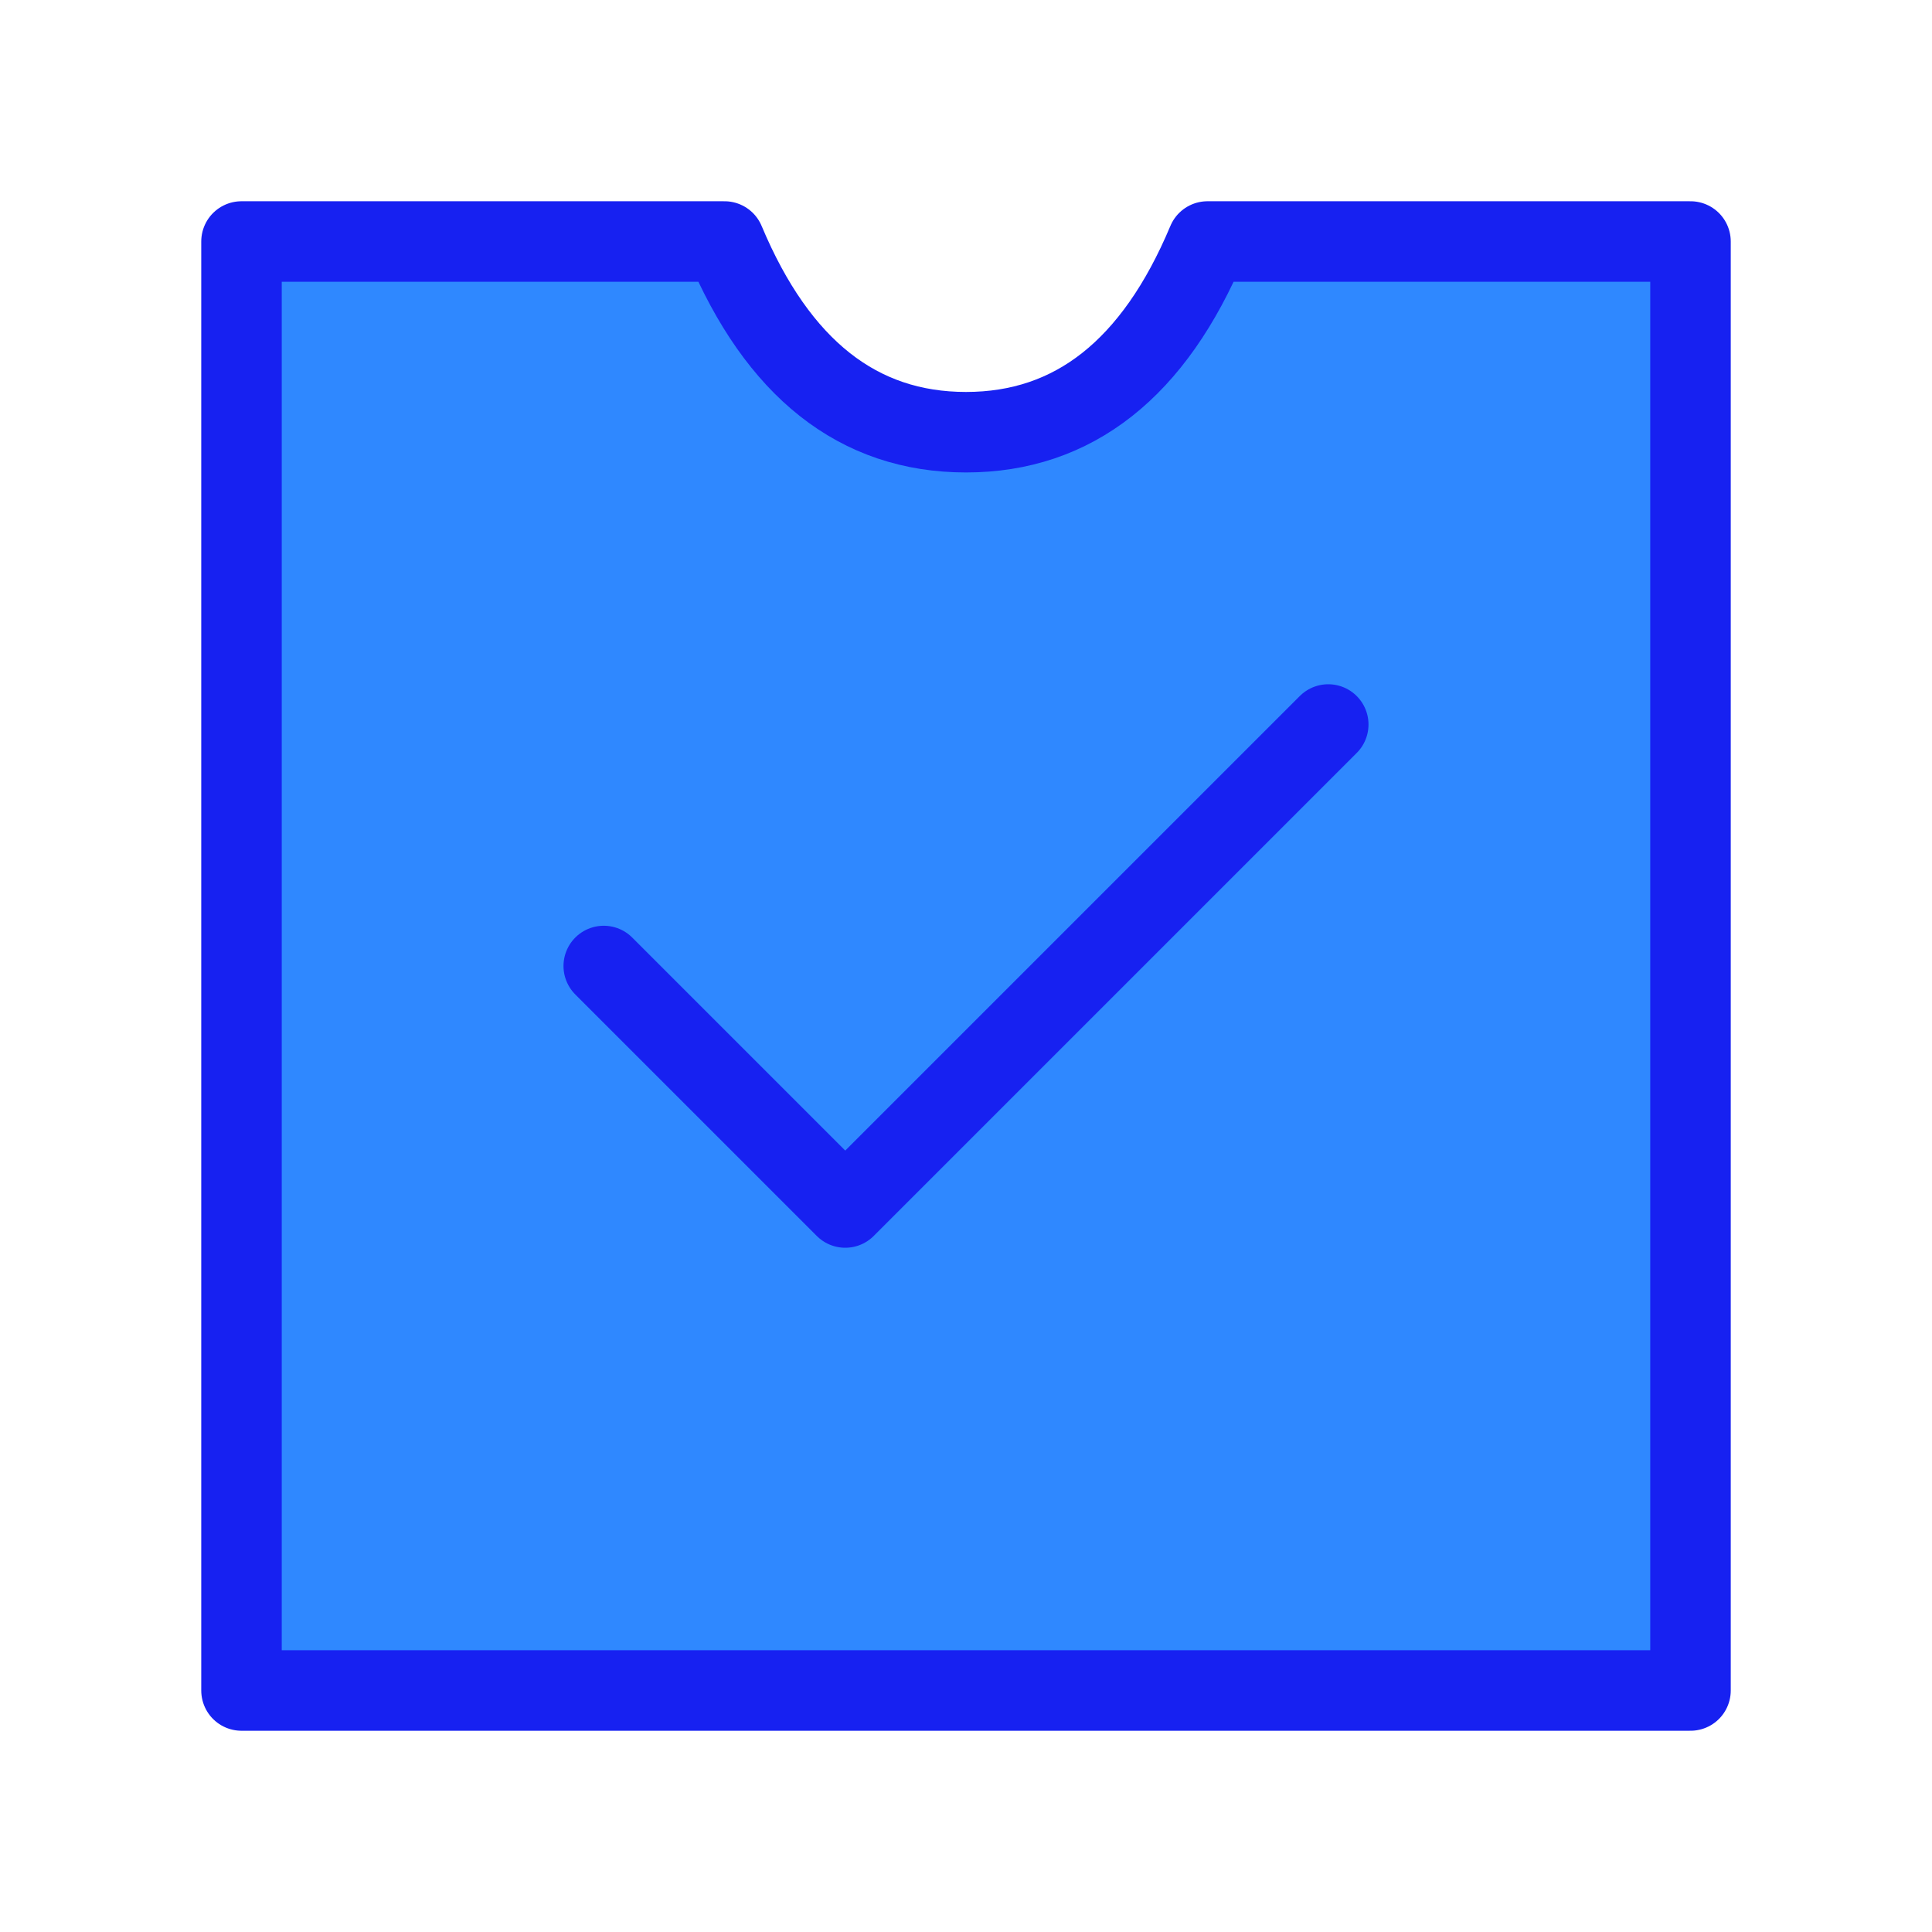 <?xml version="1.0" encoding="UTF-8"?><svg width="24" height="24" viewBox="0 0 48 48" fill="none" xmlns="http://www.w3.org/2000/svg"><path fill-rule="evenodd" clip-rule="evenodd" d="M6 42H42V6H32H30C28.676 9.159 26.676 10.738 24 10.738C21.324 10.738 19.324 9.159 18 6H16H6V42Z" fill="#2F88FF" stroke="#1721F1" stroke-width="2" stroke-linejoin="round"/><path d="M15 24L21 30L33 18" stroke="#1721F1" stroke-width="2" stroke-linecap="round" stroke-linejoin="round"/></svg>